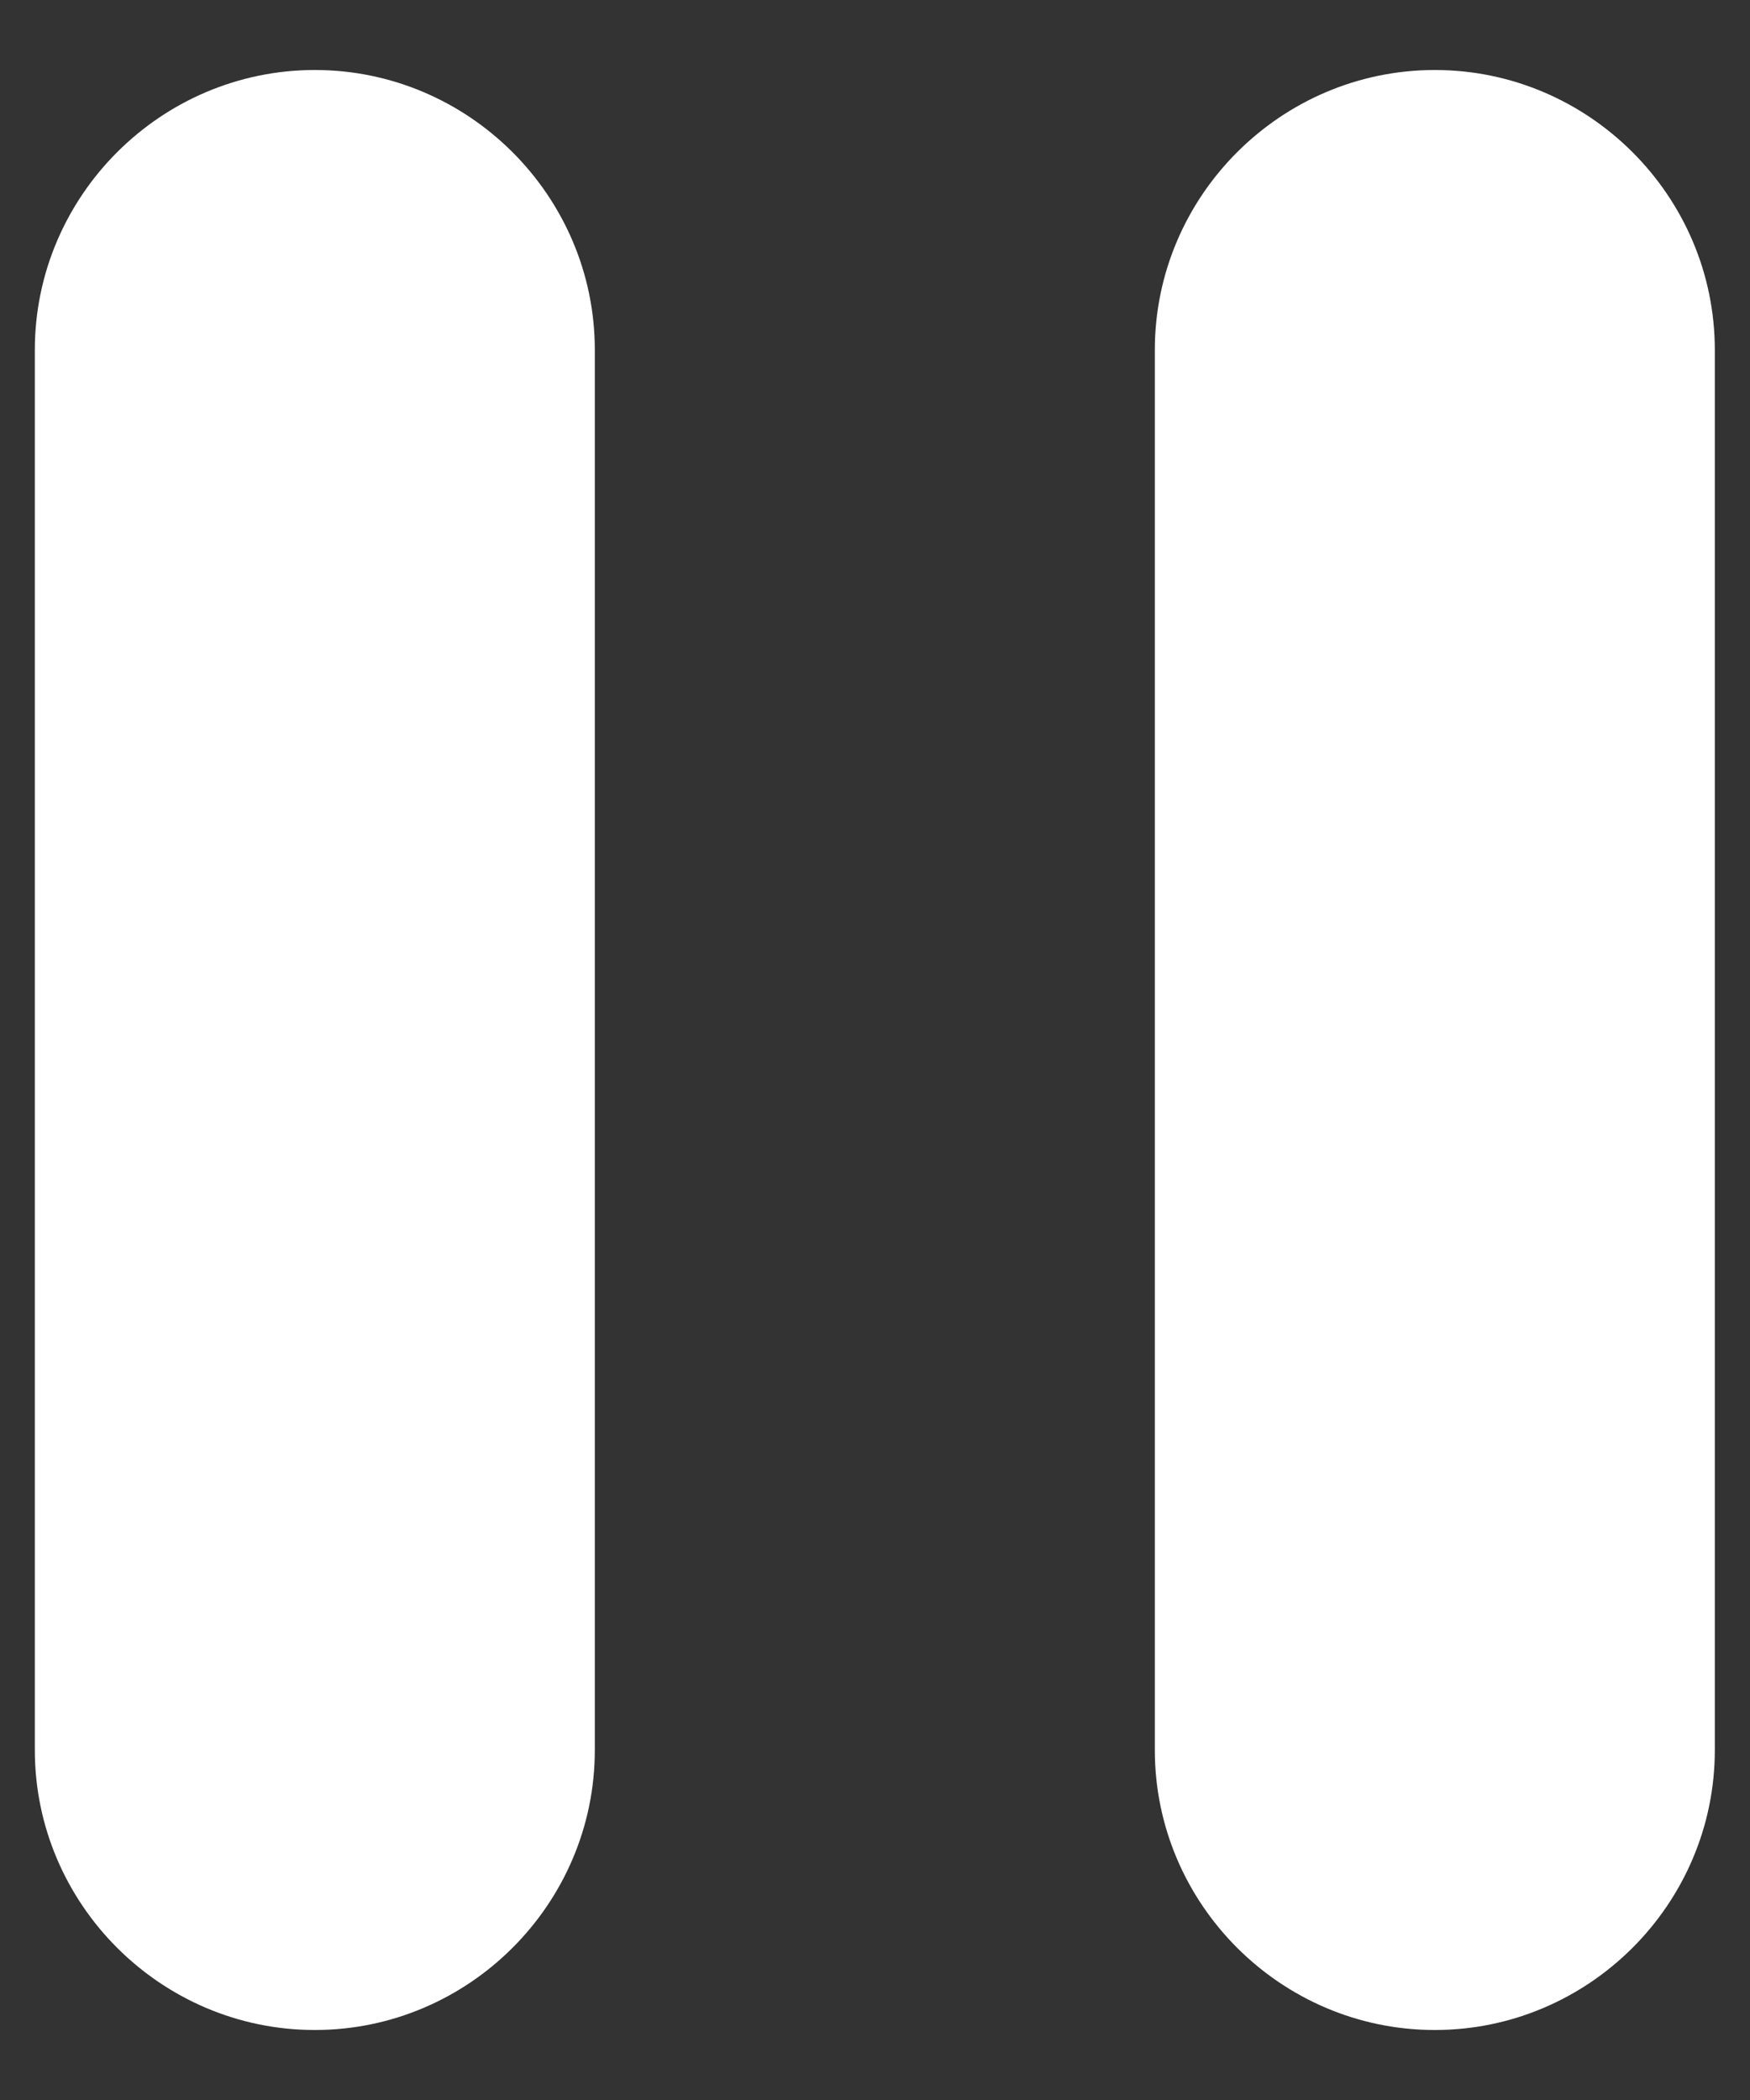 <svg width="10" height="12" viewBox="0 0 10 12" fill="none" xmlns="http://www.w3.org/2000/svg">
<rect x="0" y="0" width="10" height="12" fill="#333333" stroke="none"/>
<path fill-rule="evenodd" clip-rule="evenodd" d="M1.799 11.6C2.679 11.6 3.399 10.88 3.399 10V2C3.399 1.12 2.679 0.4 1.799 0.4C0.919 0.4 0.199 1.12 0.199 2V10C0.199 10.88 0.919 11.6 1.799 11.6ZM6.599 2V10C6.599 10.88 7.319 11.6 8.199 11.6C9.079 11.6 9.799 10.88 9.799 10V2C9.799 1.12 9.079 0.4 8.199 0.4C7.319 0.4 6.599 1.12 6.599 2Z" fill="white"/>
</svg>
